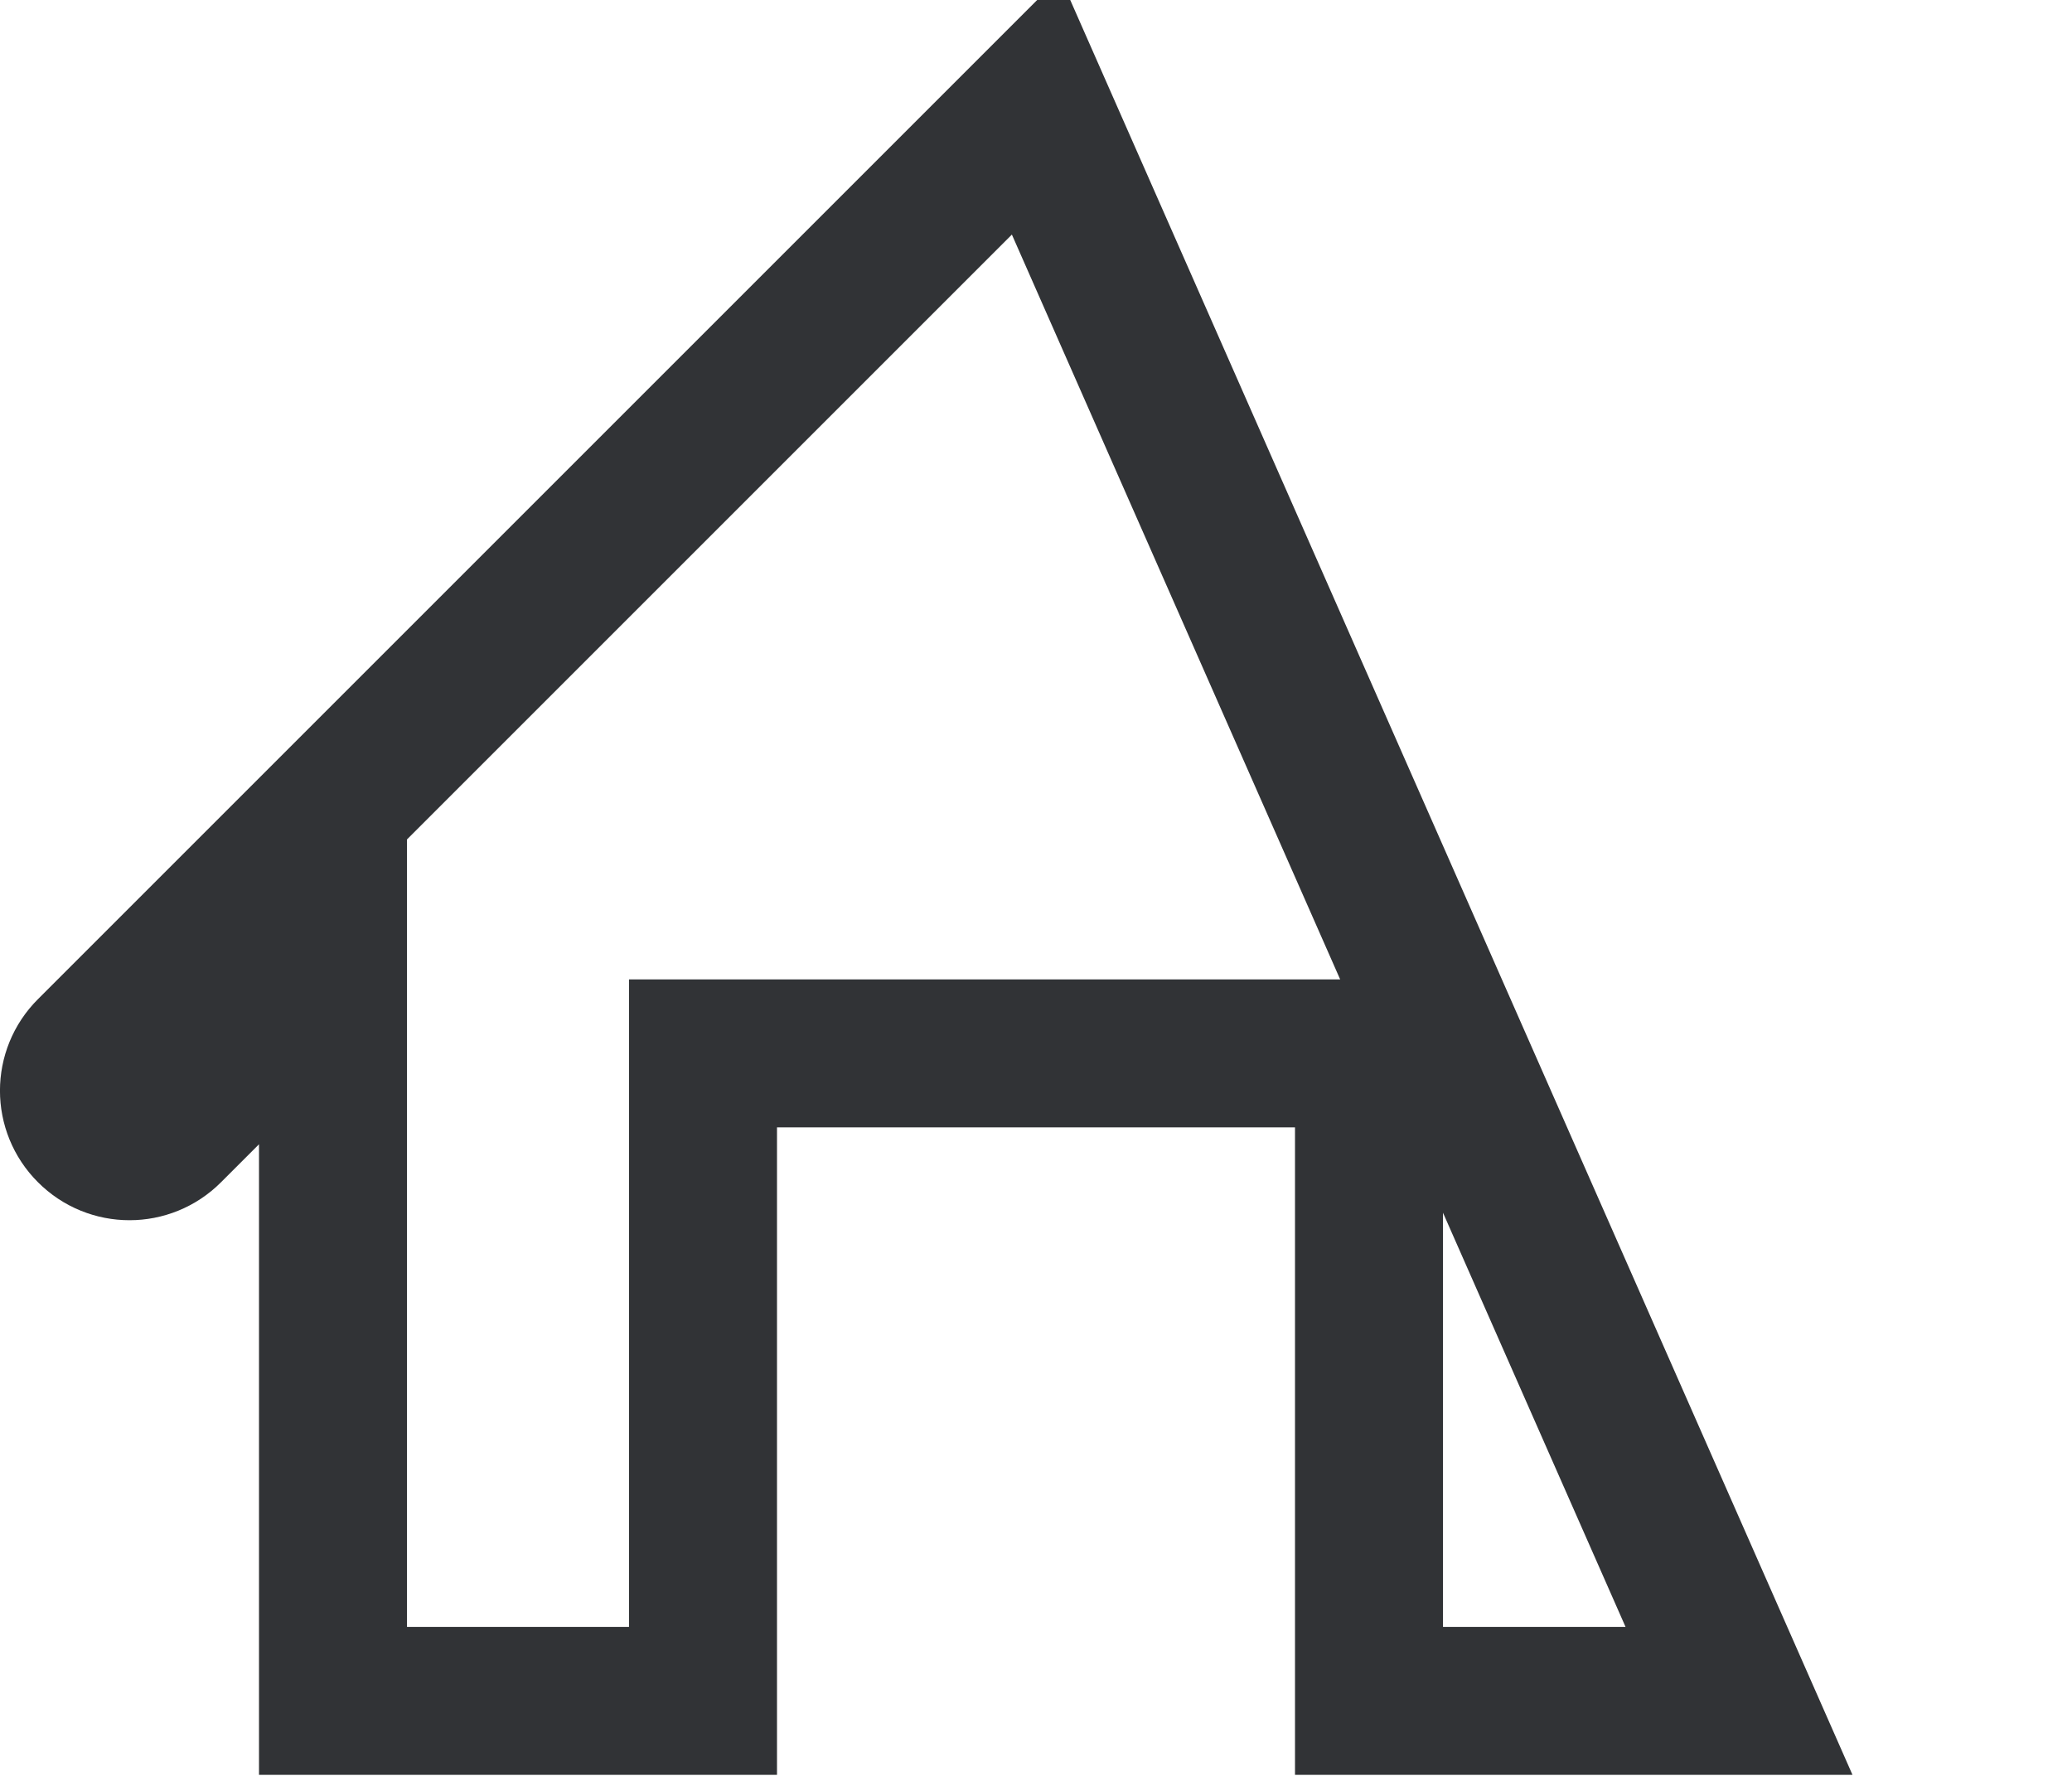 <svg width="14" height="12" viewBox="0 0 14 12" fill="none" xmlns="http://www.w3.org/2000/svg">
<path d="M0.61 7.105L7 0.715L11.75 11.493H9.25V7.618V7.118H8.75H5.25H4.75V7.618V11.493H2.25V7.732V6.525L1.396 7.379L1.14 7.635C0.994 7.782 0.756 7.782 0.61 7.635C0.463 7.489 0.463 7.251 0.61 7.105Z" stroke="#313336"/>
</svg>
